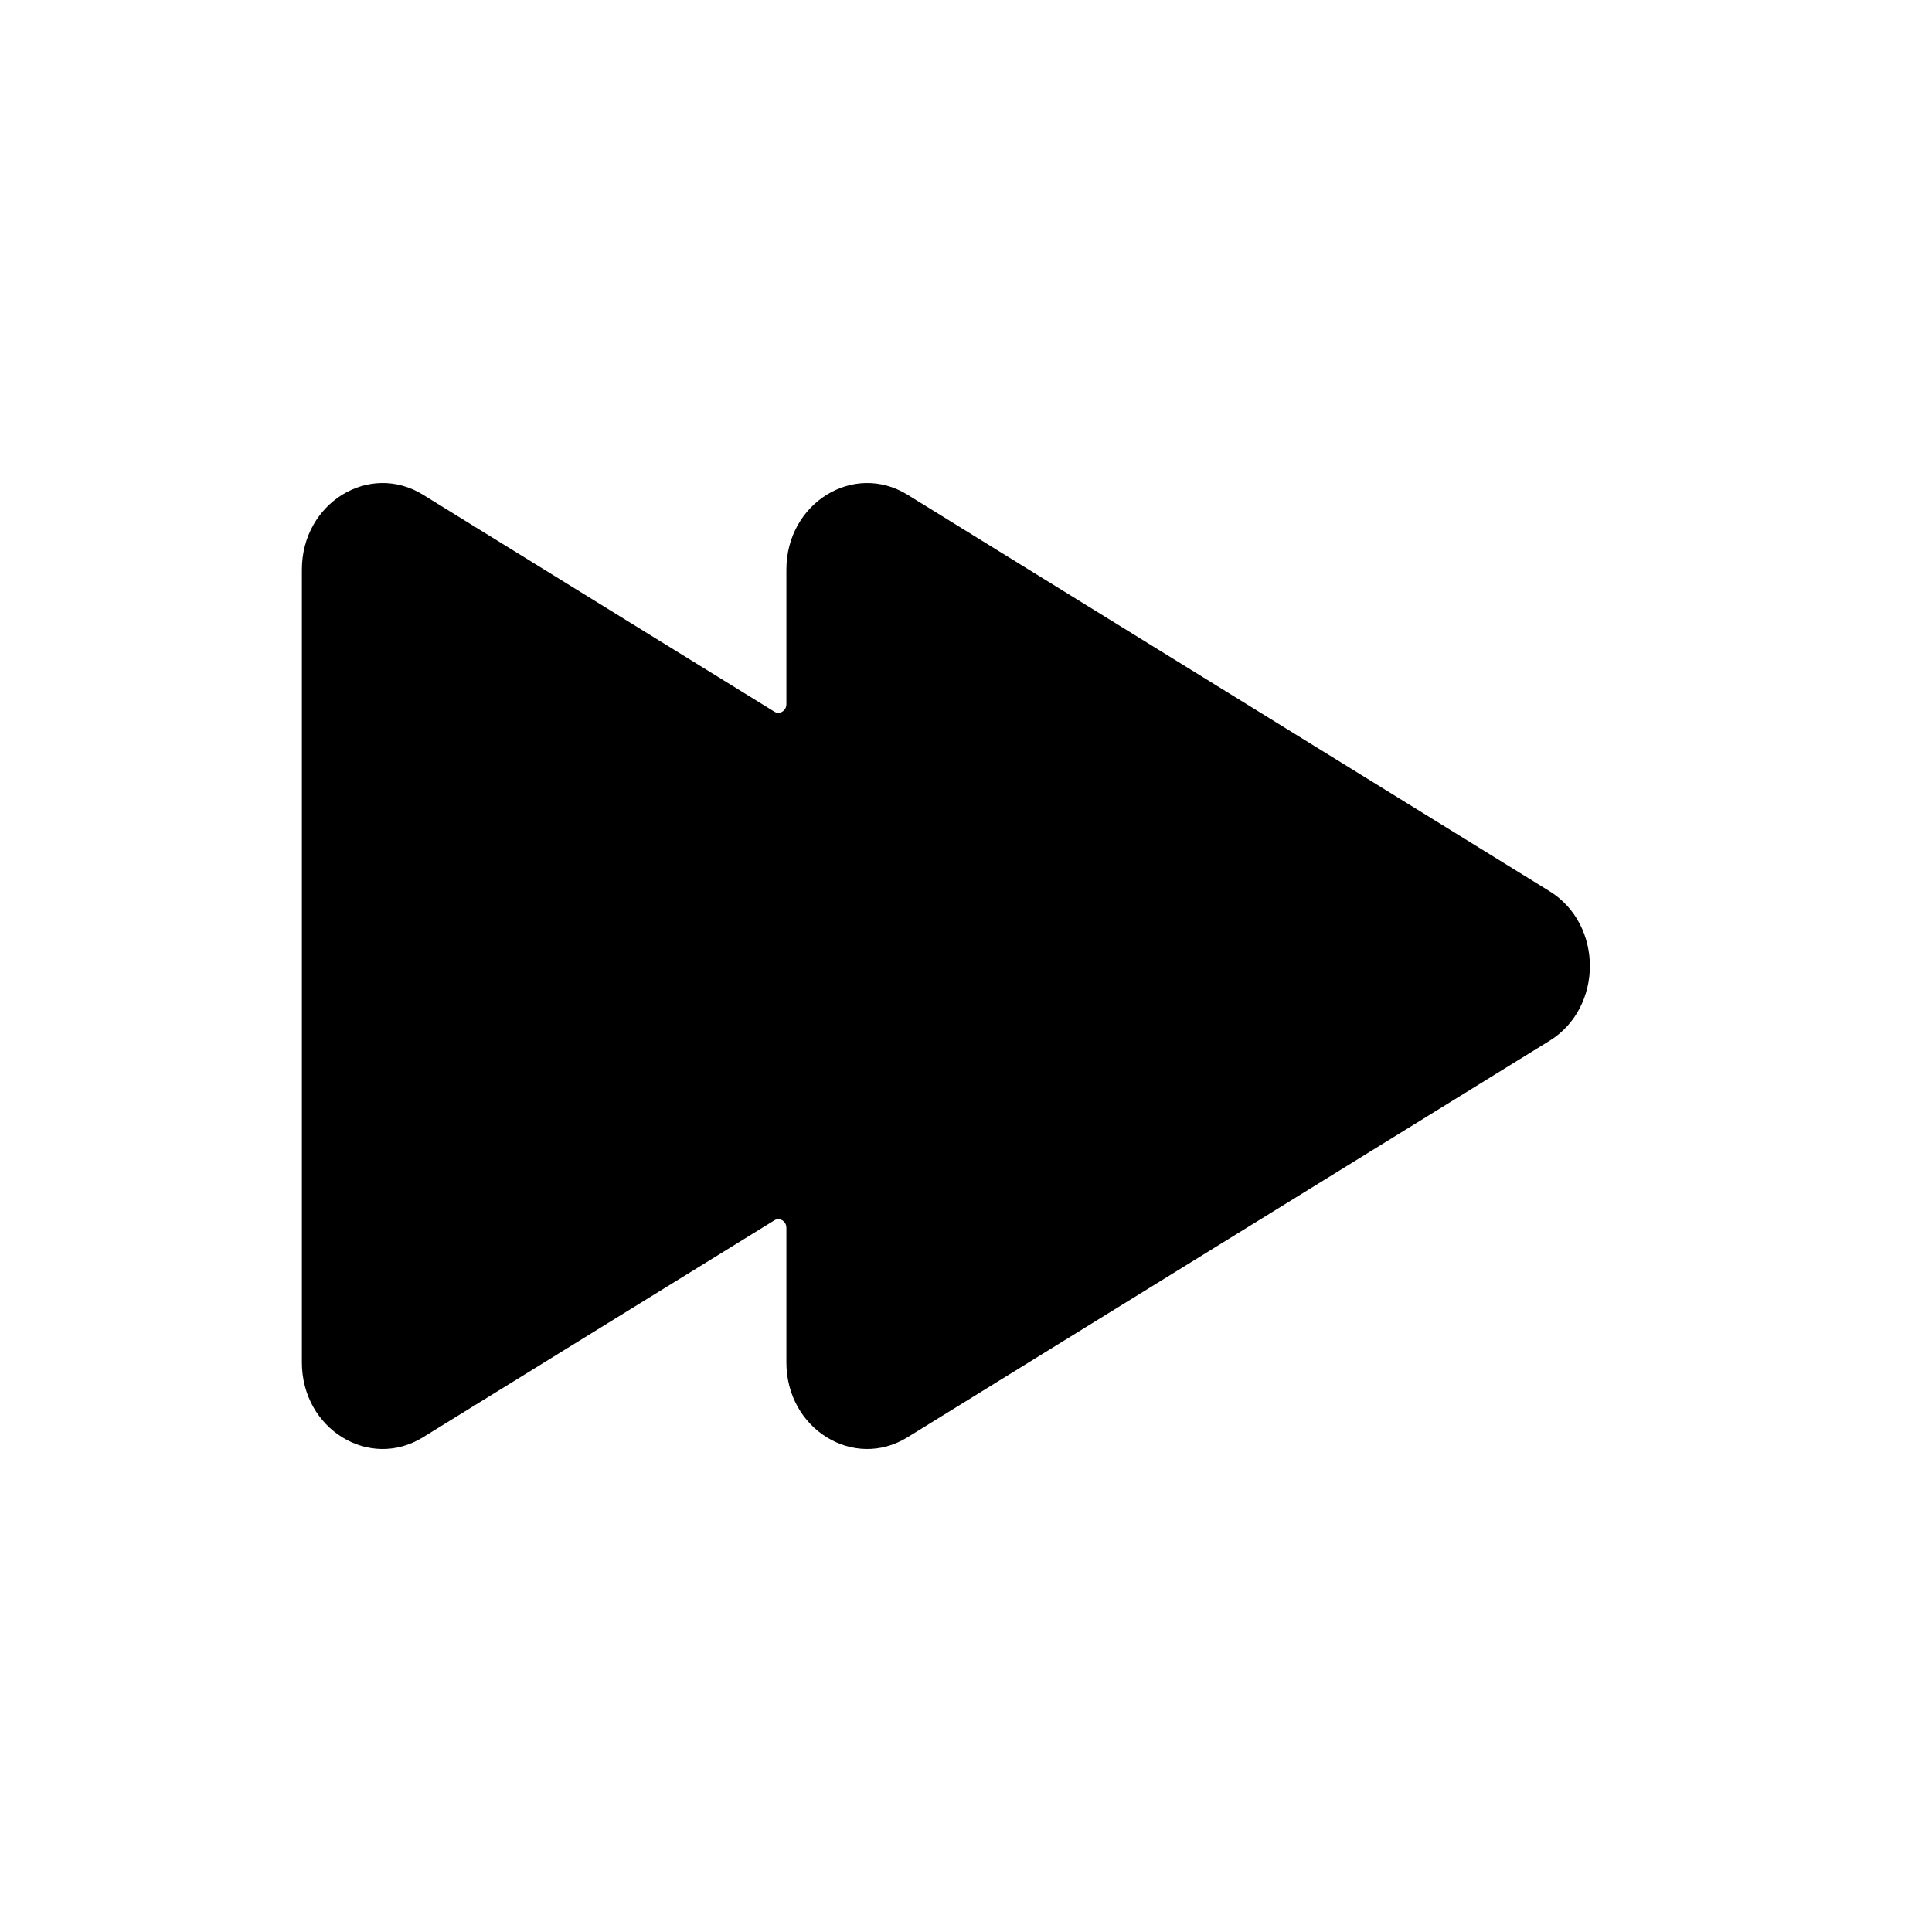 <svg width="32" height="32" viewBox="0 0 32 32" fill="none" xmlns="http://www.w3.org/2000/svg">
<path fill-rule="evenodd" clip-rule="evenodd" d="M13.025 9.433C13.025 8.332 14.14 7.643 15.031 8.194L25.665 14.761C26.556 15.312 26.556 16.688 25.665 17.239L15.031 23.806C14.14 24.357 13.025 23.669 13.025 22.567V20.337C13.025 20.227 12.914 20.158 12.825 20.213L7.006 23.806C6.115 24.357 5 23.669 5 22.567V9.433C5 8.332 6.115 7.643 7.006 8.194L12.825 11.787C12.914 11.842 13.025 11.773 13.025 11.663V9.433Z" fill="black"/>
</svg>
